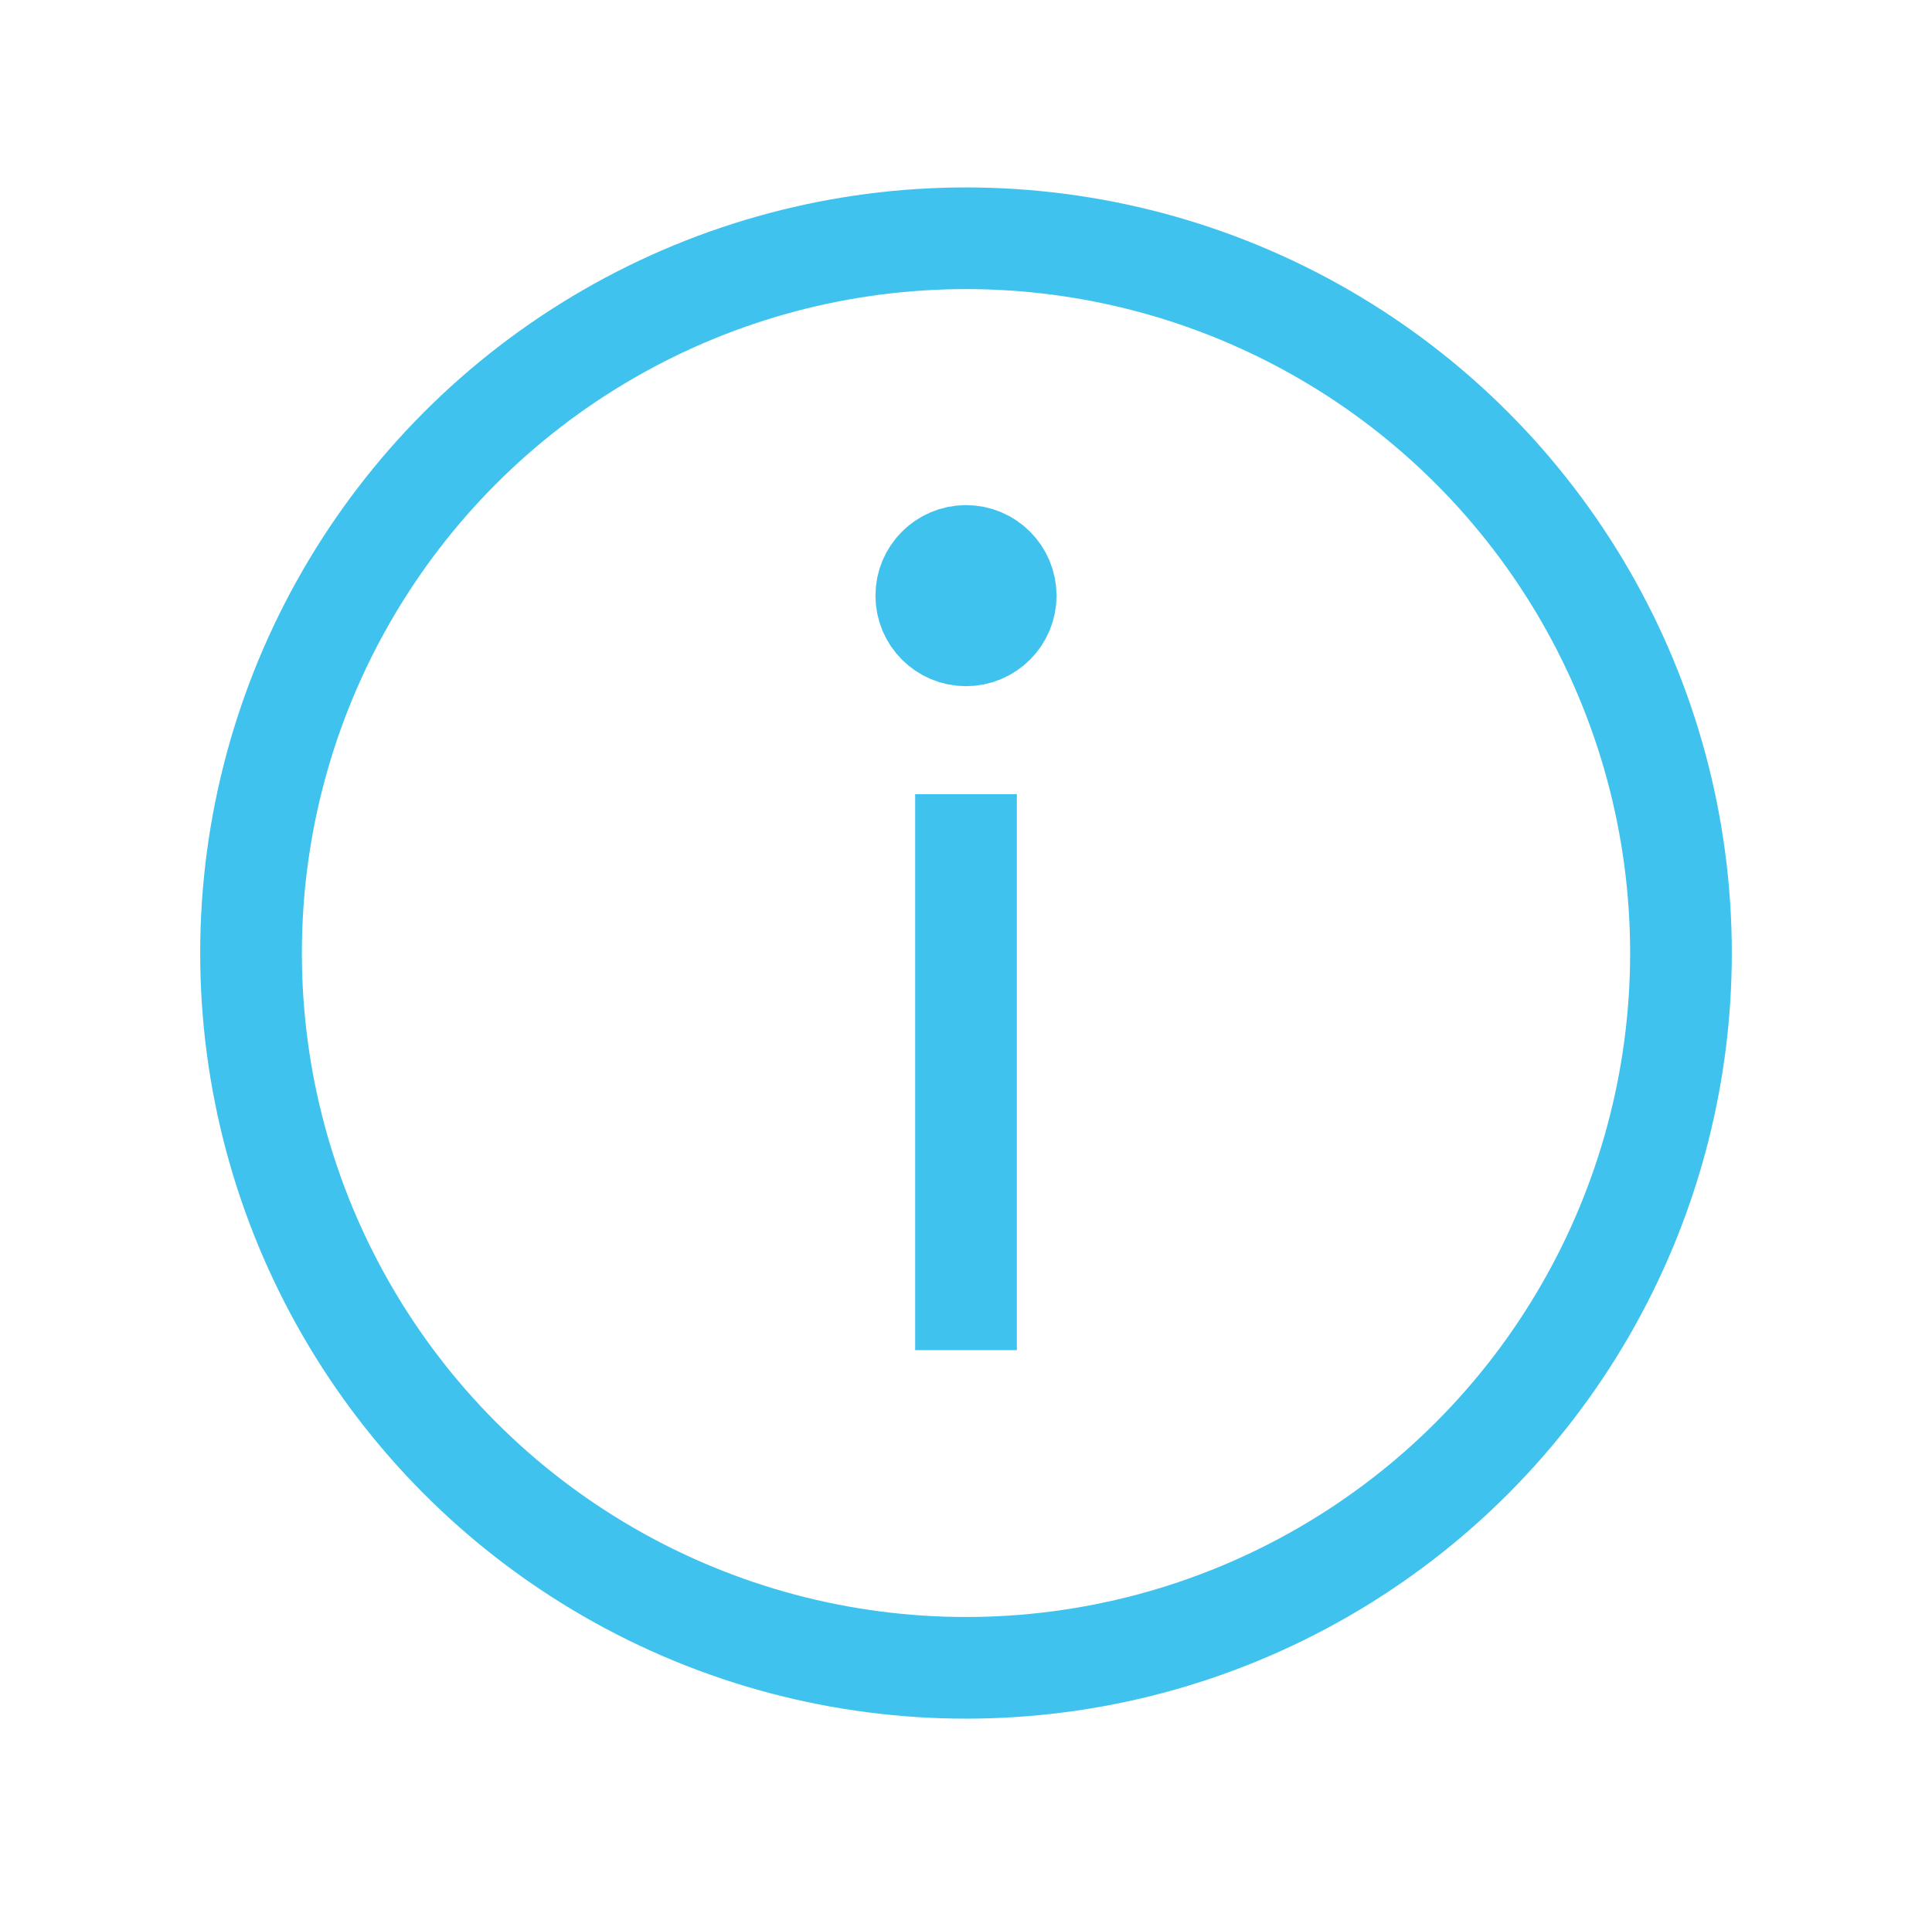 <svg width="76" height="75" viewBox="0 0 76 75" fill="none" xmlns="http://www.w3.org/2000/svg">
<circle cx="38" cy="37.5" r="28.125" stroke="#3FC3EE" stroke-width="4"/>
<path d="M39.562 23.438C39.562 24.3 38.863 25 38 25C37.137 25 36.438 24.3 36.438 23.438C36.438 22.575 37.137 21.875 38 21.875C38.863 21.875 39.562 22.575 39.562 23.438Z" fill="#3FC3EE" stroke="#3FC3EE" stroke-width="4"/>
<path d="M38 53.125V31.25" stroke="#3FC3EE" stroke-width="4"/>
</svg>

